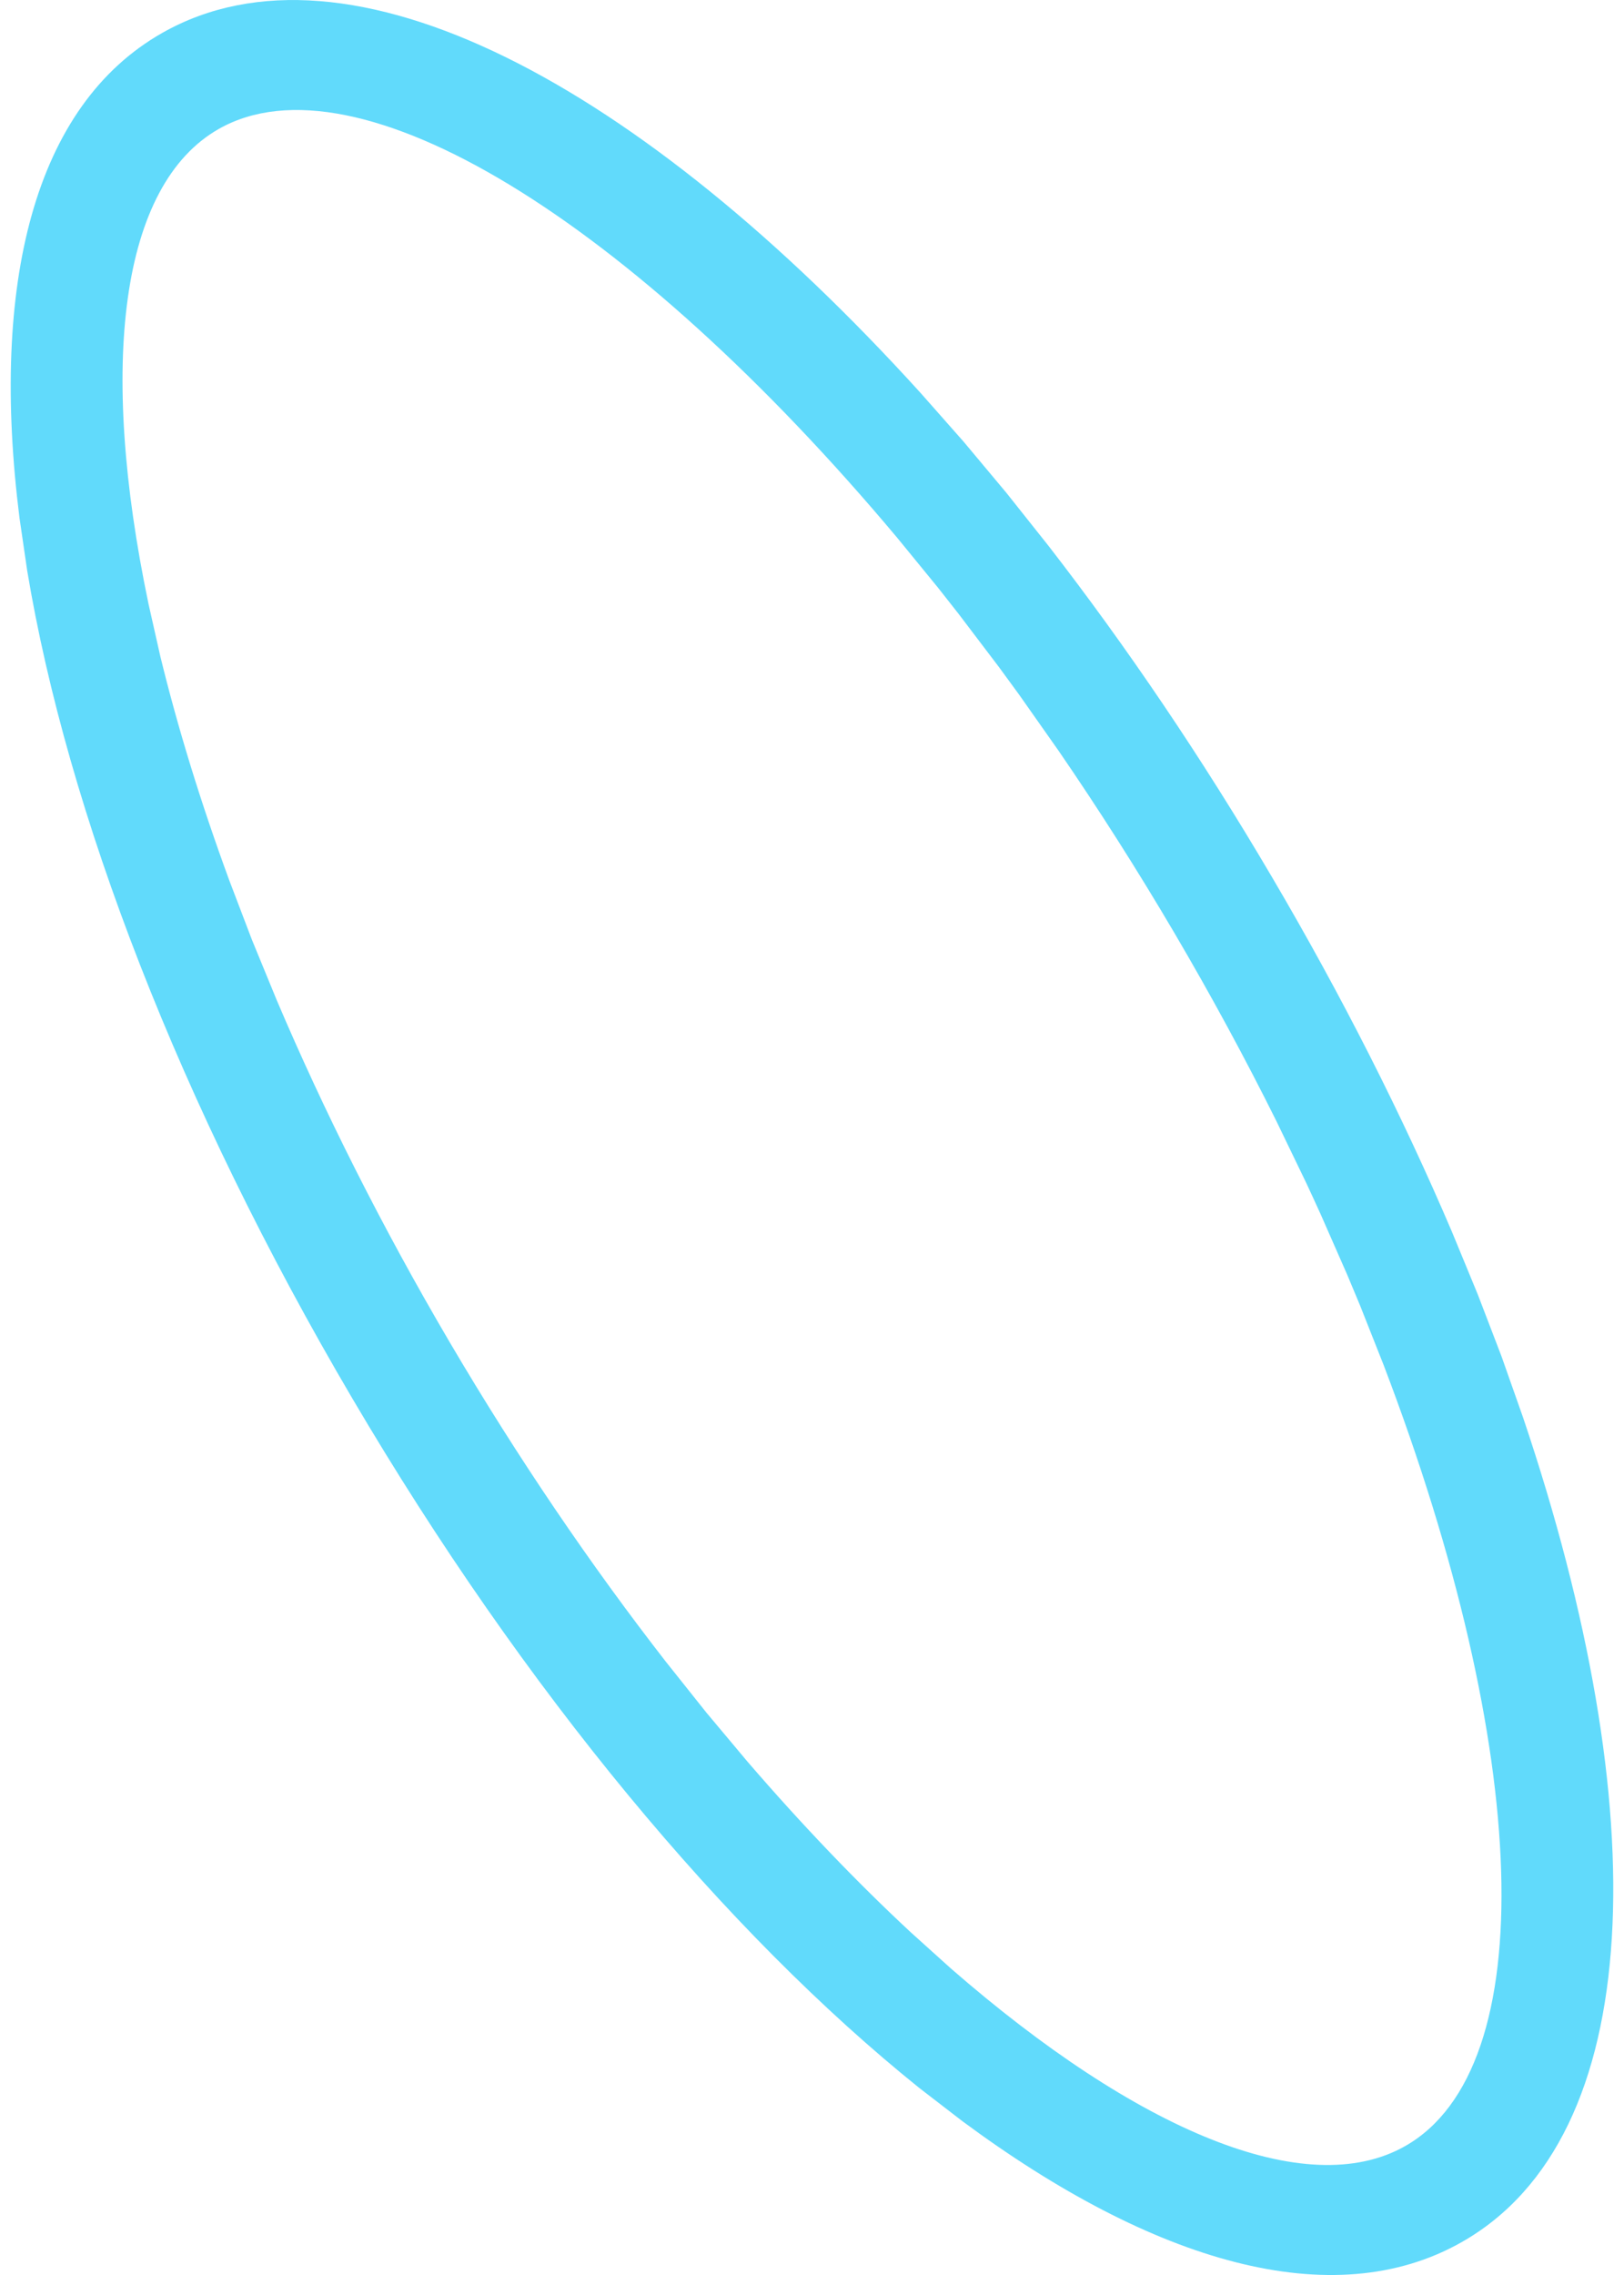 <?xml version="1.0" encoding="UTF-8" standalone="no"?><svg width='20' height='28' viewBox='0 0 20 28' fill='none' xmlns='http://www.w3.org/2000/svg'>
<path fill-rule='evenodd' clip-rule='evenodd' d='M12.918 6.725C13.872 7.956 14.798 9.321 15.663 10.792C16.529 12.263 17.271 13.732 17.88 15.158L18.199 15.931L18.492 16.695L18.757 17.446C20.393 22.29 20.288 26.3 18 27.596C16.416 28.494 14.207 27.851 11.851 26.106L11.325 25.701C8.949 23.794 6.461 20.818 4.337 17.208C2.213 13.598 0.83 9.996 0.335 7.024L0.24 6.374C-0.122 3.499 0.416 1.301 2 0.404C4.288 -0.892 7.879 1.024 11.337 4.836L11.868 5.437L12.395 6.067L12.918 6.725ZM15.719 13.798C15.337 13.03 14.916 12.253 14.458 11.474C14 10.696 13.524 9.95 13.038 9.242L12.548 8.546L12.3 8.207L11.802 7.551L11.551 7.232L11.048 6.617C7.769 2.709 4.391 0.626 2.696 1.586C1.479 2.276 1.212 4.487 1.829 7.433L1.974 8.076C2.186 8.946 2.47 9.873 2.824 10.836L3.102 11.565L3.407 12.307C3.989 13.676 4.702 15.098 5.542 16.526C6.382 17.953 7.281 19.27 8.198 20.449L8.7 21.079L9.204 21.68C9.878 22.462 10.553 23.166 11.216 23.782L11.71 24.227C14.003 26.224 16.087 27.103 17.304 26.414C19 25.453 18.85 21.541 17.04 16.801L16.749 16.066L16.593 15.693L16.263 14.942C16.206 14.816 16.147 14.689 16.088 14.562L15.719 13.798Z' fill='#61DAFB'/>
</svg>
